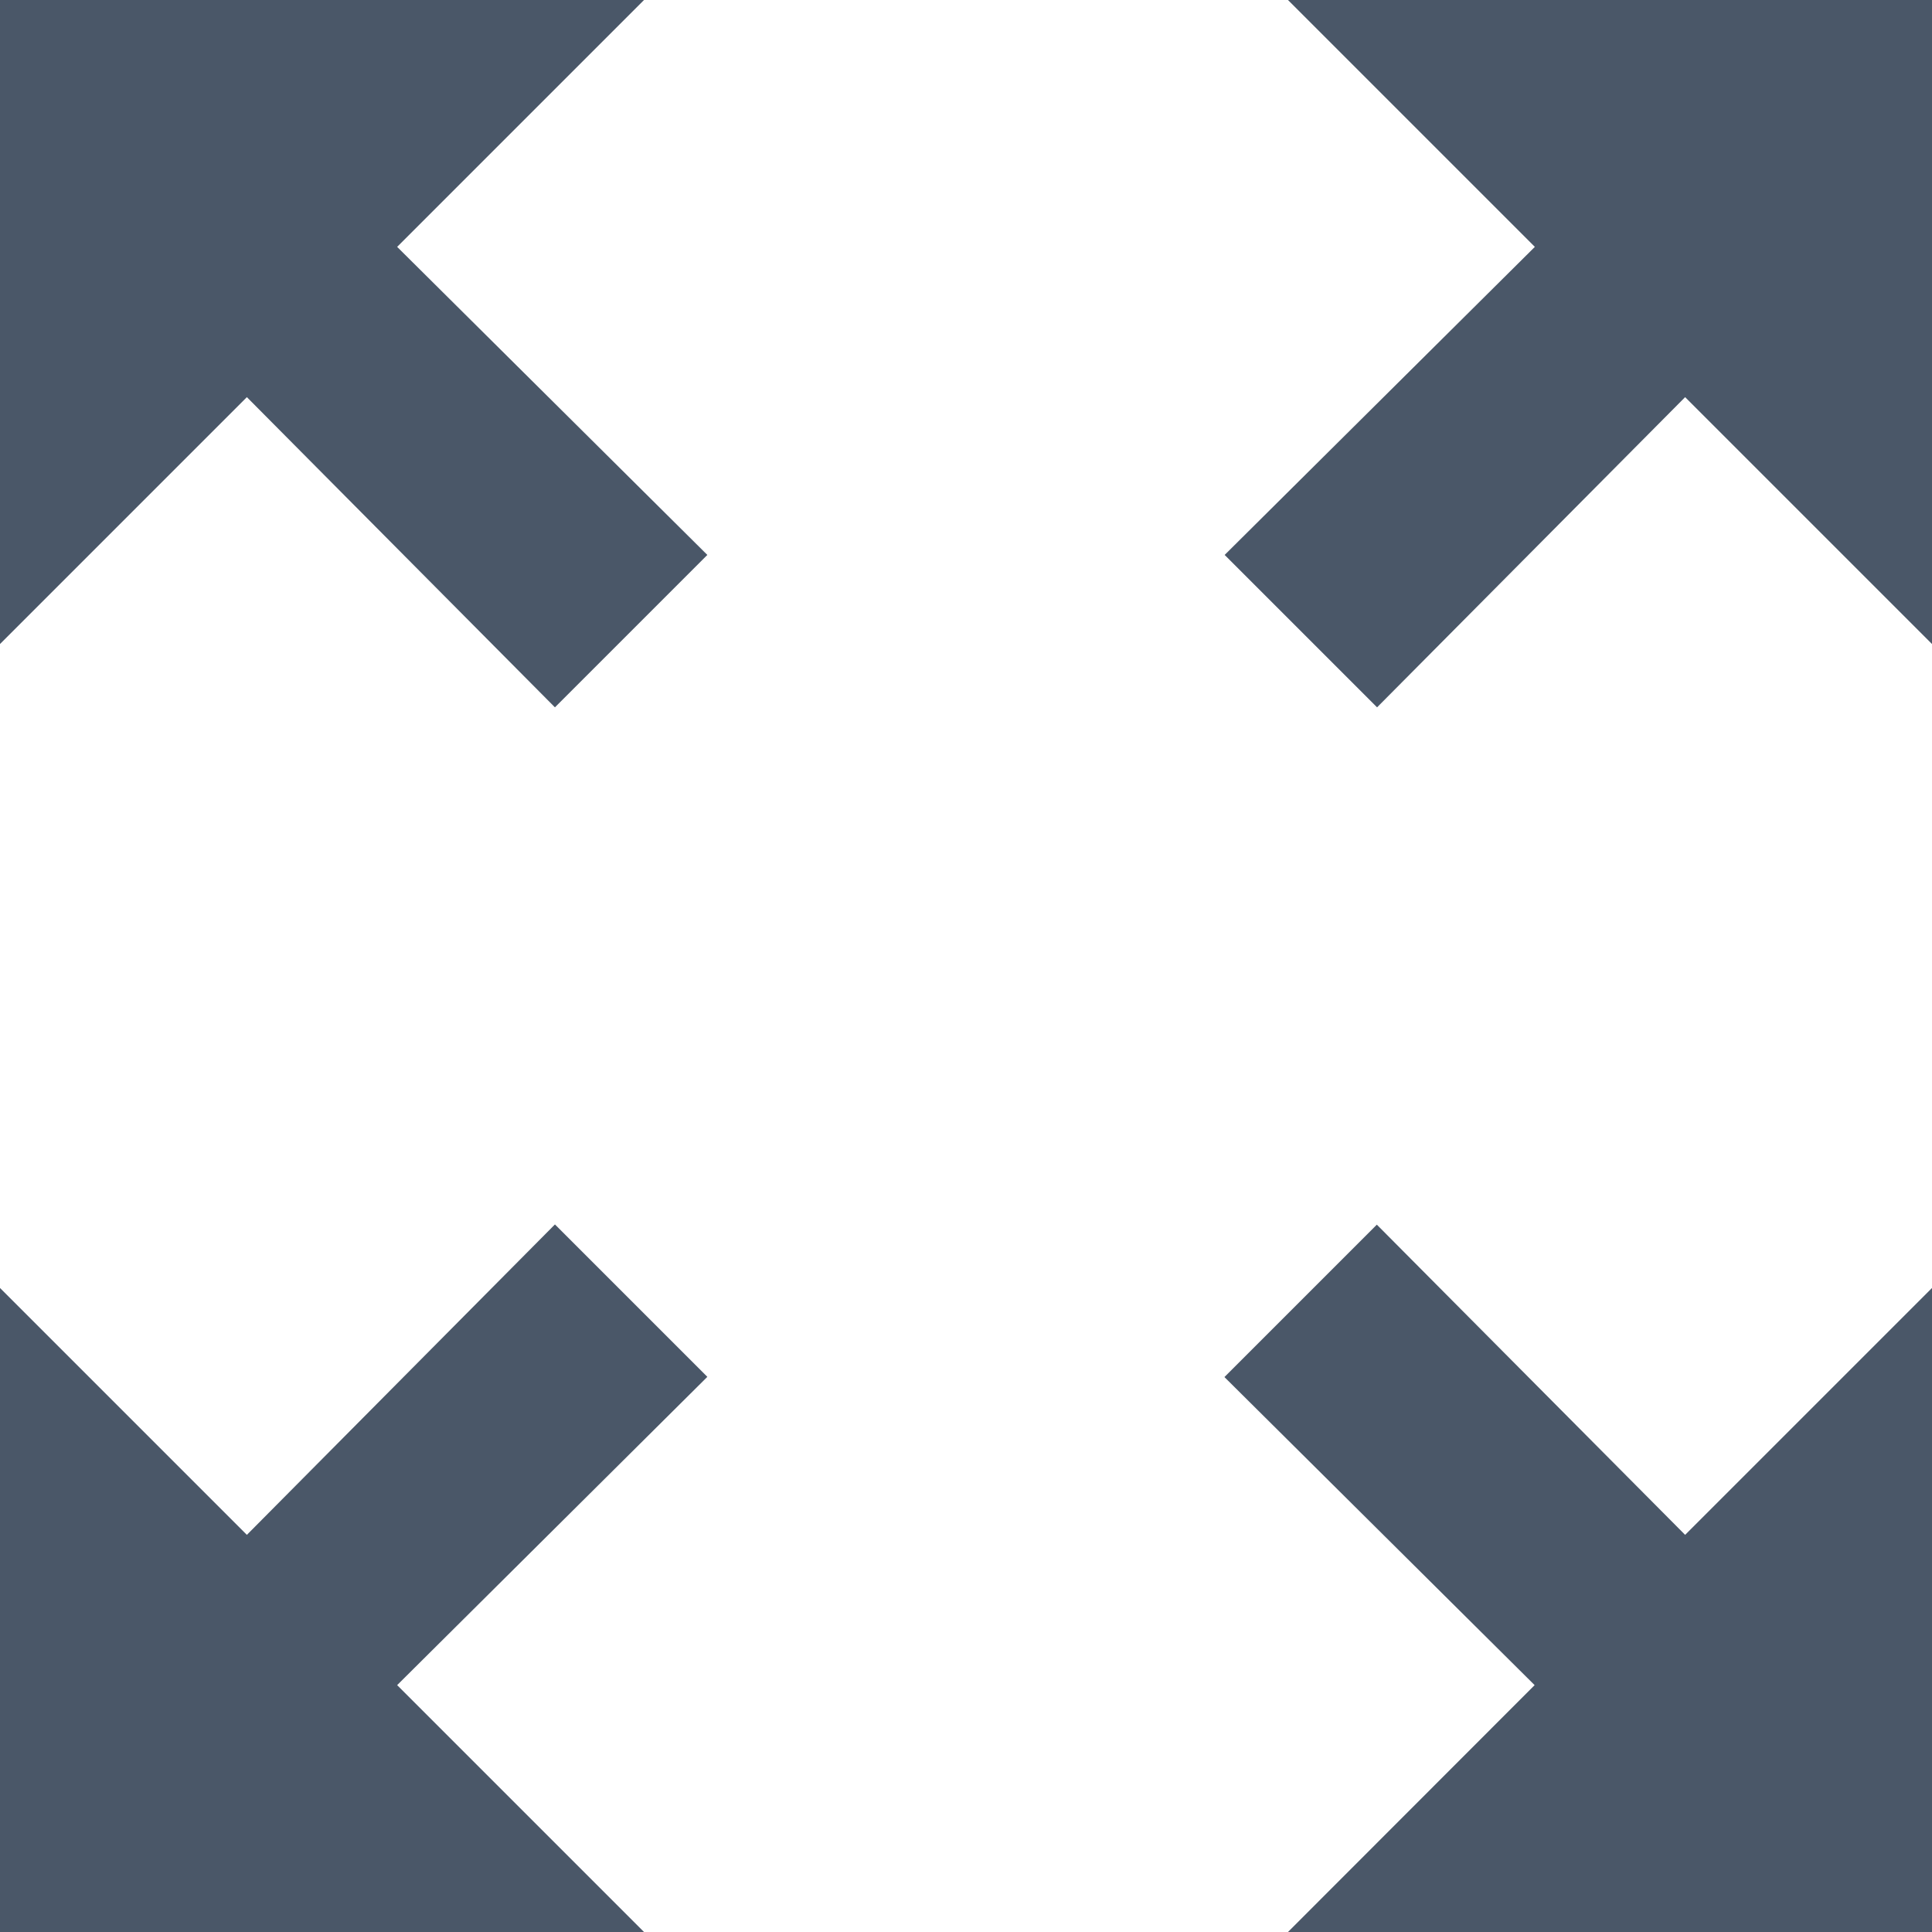 <svg xmlns="http://www.w3.org/2000/svg" width="26.24" height="26.24" viewBox="0 0 26.24 26.24">
  <path id="Icon_material-zoom-out-map" data-name="Icon material-zoom-out-map" d="M21.993,4.5l3.353,3.353-4.213,4.184,2.07,2.07,4.184-4.213,3.353,3.353V4.5ZM4.5,13.247,7.853,9.894l4.184,4.213,2.07-2.07L9.894,7.853,13.247,4.5H4.5ZM13.247,30.74,9.894,27.387,14.107,23.2l-2.07-2.07L7.853,25.346,4.5,21.993V30.74ZM30.74,21.993l-3.353,3.353L23.2,21.133l-2.07,2.07,4.213,4.184L21.993,30.74H30.74Z" transform="translate(-4.5 -4.5)" fill="#4A5768"/>
</svg>
